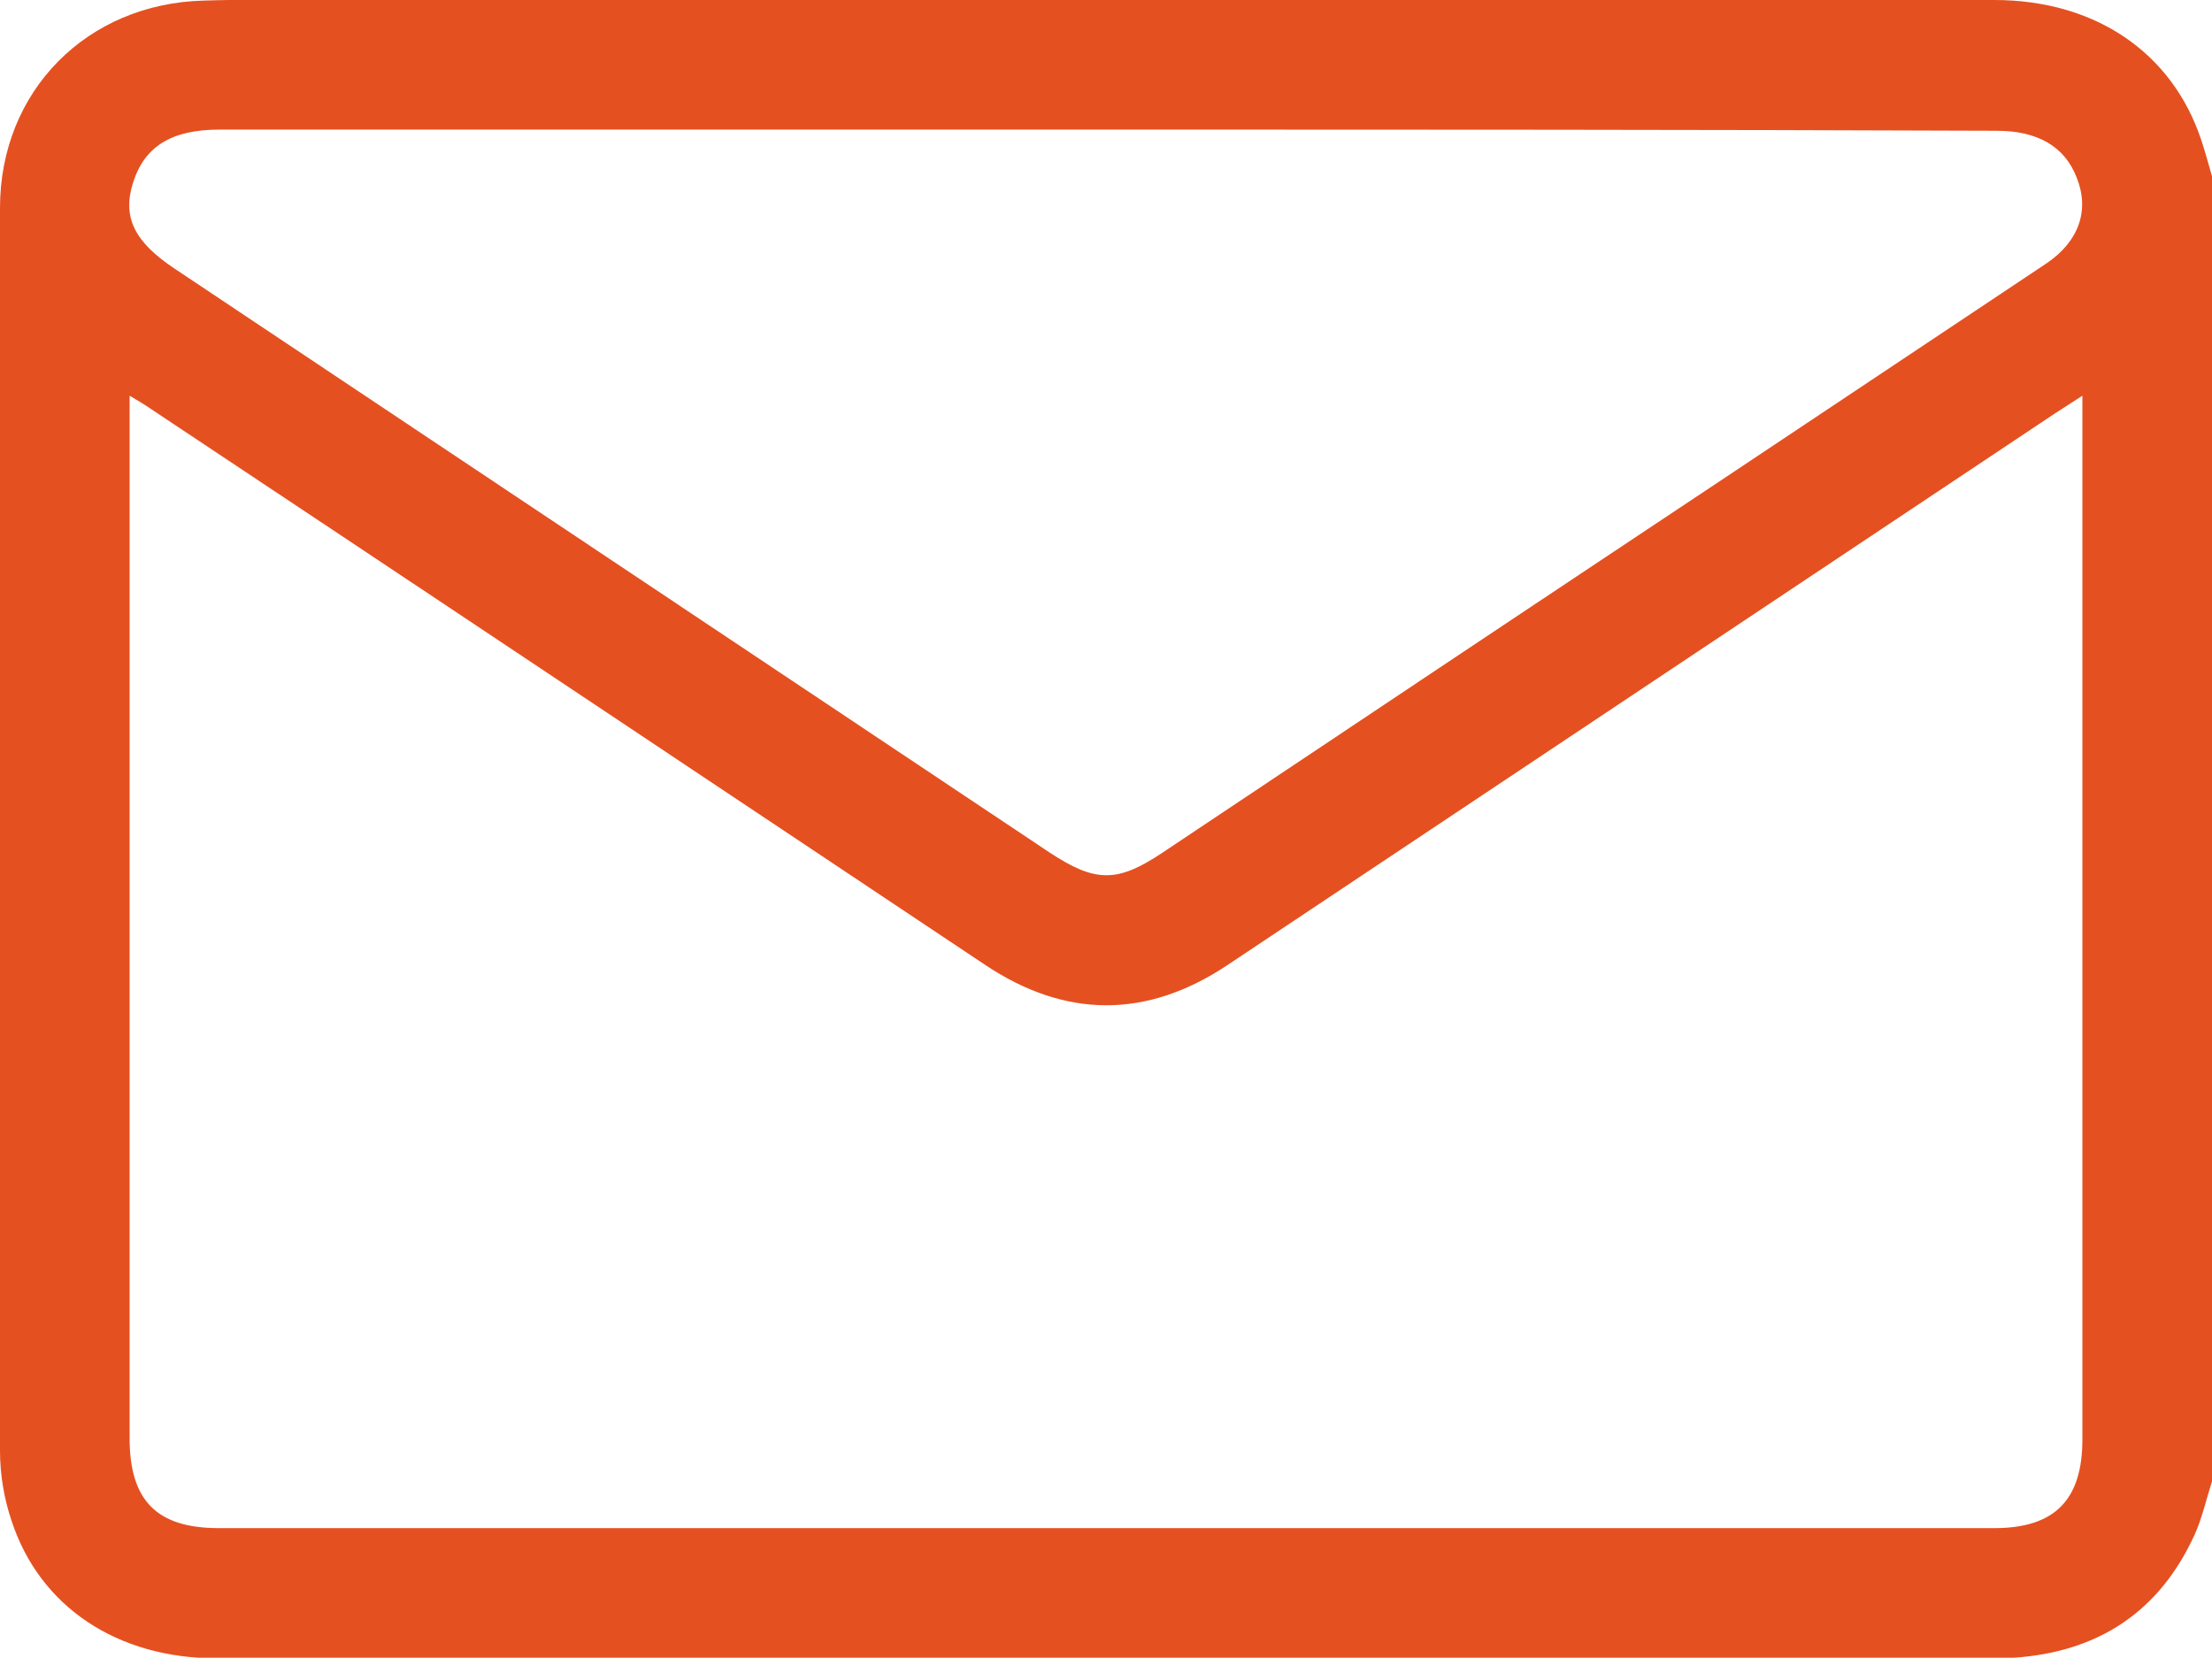 <?xml version="1.0" encoding="utf-8"?>
<!-- Generator: Adobe Illustrator 22.1.0, SVG Export Plug-In . SVG Version: 6.00 Build 0)  -->
<svg version="1.1" id="Слой_1" xmlns="http://www.w3.org/2000/svg" xmlns:xlink="http://www.w3.org/1999/xlink" x="0px" y="0px" viewBox="0 0 384 287.8" style="enable-background:new 0 0 384 287.8;" xml:space="preserve">
	<style type="text/css">
		path {
			fill: #e55021;
		}
	</style>
	<g>
		<path d="M384,257.2c-1,3.1-1.7,6.3-3,9.2c-6.1,13.4-16.7,20.4-31.4,21.4c-1.1,0.1-2.2,0.1-3.4,0.1c-102.9,0-205.7,0-308.6,0
		c-17.2,0-30.7-8.9-35.6-23.9c-1.3-3.8-2-8.1-2-12.1C0,179.8,0,108,0,36.1c0-20.3,15.1-35.5,35.4-36C41.3-0.1,47.2,0,53,0
		c97.7,0,195.5,0,293.2,0c17.4,0,30.8,9,35.9,24.2c0.7,2.1,1.3,4.3,1.9,6.4C384,106.2,384,181.7,384,257.2z M22.5,68.7
		c0,2,0,3.4,0,4.8c0,58.7,0,117.5,0,176.2c0,10.8,4.7,15.6,15.5,15.6c102.7,0,205.5,0,308.2,0c10.5,0,15.3-4.9,15.3-15.4
		c0-58.9,0-117.7,0-176.6c0-1.3,0-2.6,0-4.6c-2,1.3-3.4,2.2-4.8,3.1c-47.9,31.9-95.8,63.9-143.7,95.8c-14,9.3-28.1,9.2-42-0.1
		C122.7,135.3,74.5,103.1,26.2,71C25.2,70.3,24.2,69.7,22.5,68.7z M192.2,22.5c-51.4,0-102.7,0-154.1,0c-8.3,0-13,2.9-15,9.2
		c-1.9,6,0.2,10.3,7.3,15C81,80.5,131.6,114.2,182.2,148c7.9,5.2,11.7,5.3,19.5,0.1c32.2-21.5,64.4-43,96.6-64.4
		c19-12.7,38-25.3,57-38c5.6-3.8,7.5-9.2,5.2-14.9c-2.1-5.4-6.8-8.1-13.9-8.1C295.2,22.5,243.7,22.5,192.2,22.5z" />
	</g>
</svg>